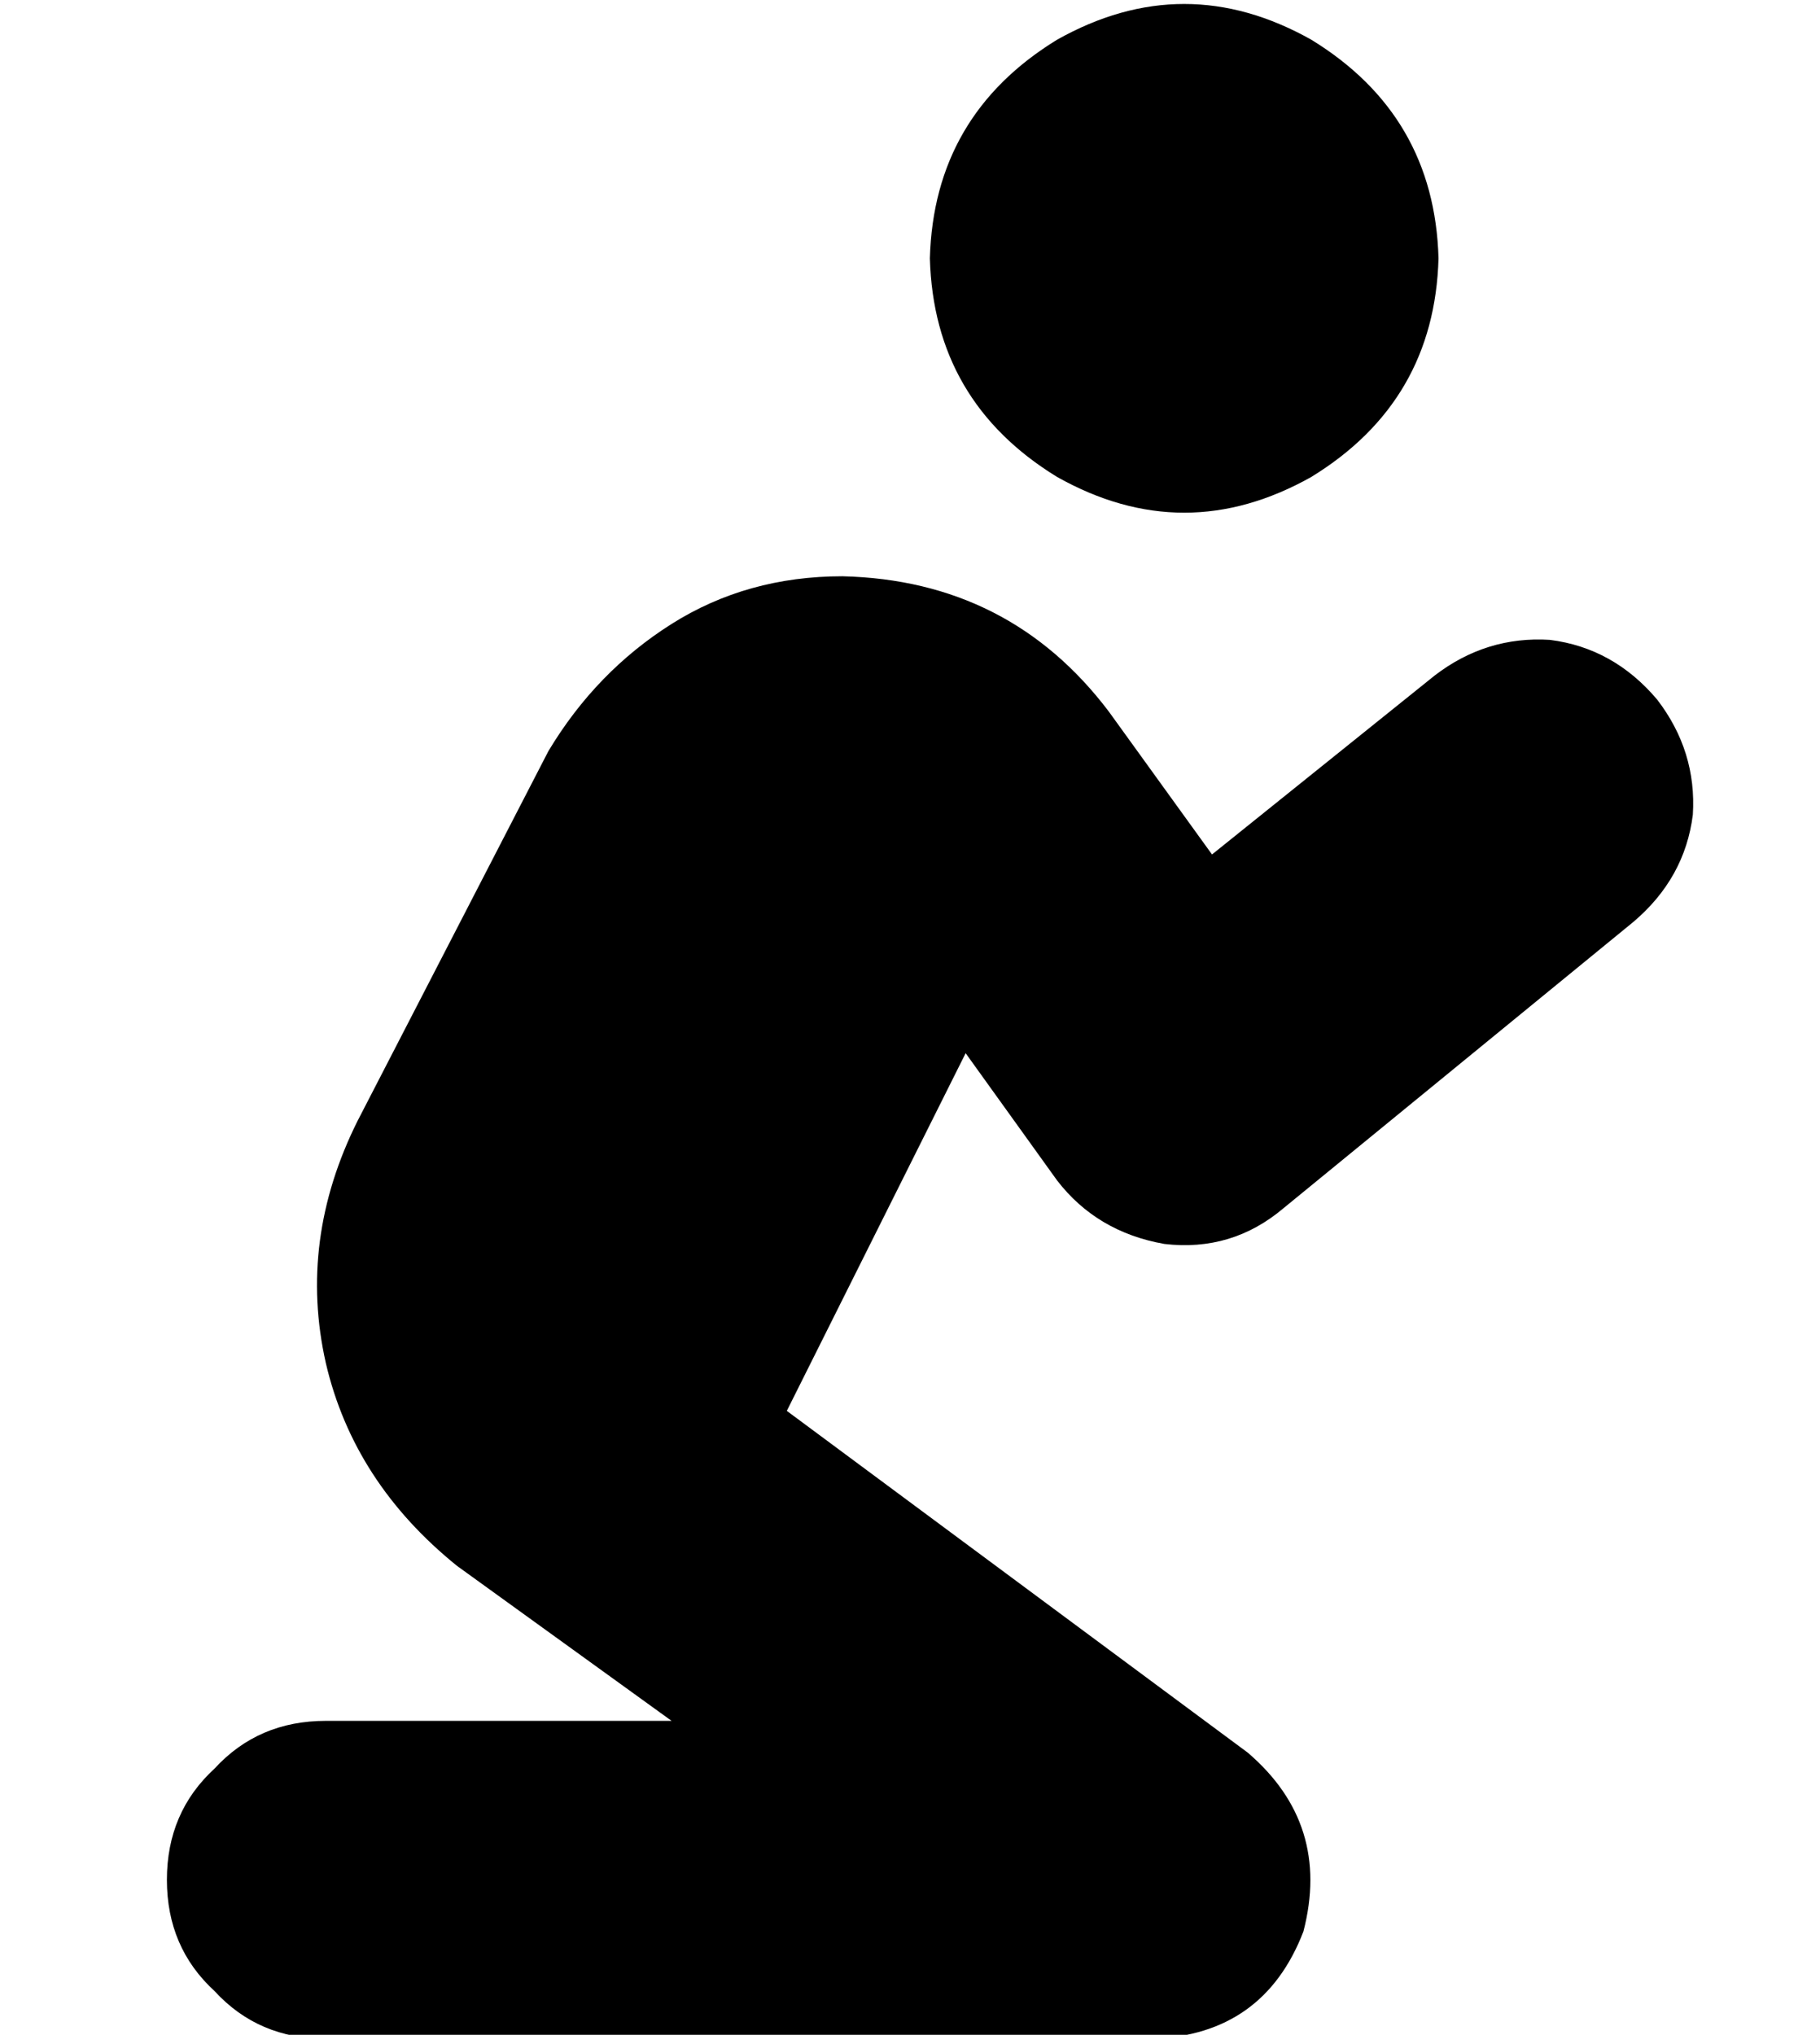 <?xml version="1.0" standalone="no"?>
<!DOCTYPE svg PUBLIC "-//W3C//DTD SVG 1.1//EN" "http://www.w3.org/Graphics/SVG/1.1/DTD/svg11.dtd" >
<svg xmlns="http://www.w3.org/2000/svg" xmlns:xlink="http://www.w3.org/1999/xlink" version="1.1" viewBox="-10 -40 458 512">
   <path fill="currentColor"
d="M352 25q-1 -36 -32 -55q-32 -18 -64 0q-31 19 -32 55q1 36 32 55q32 18 64 0q31 -19 32 -55v0zM233 225l23 32l-23 -32l23 32q10 13 27 16q17 2 30 -9l88 -72v0q13 -11 15 -27q1 -16 -9 -29q-11 -13 -27 -15q-16 -1 -29 9l-56 45v0l-26 -36v0q-25 -33 -67 -34
q-24 0 -43 12t-31 32l-48 93v0q-15 30 -8 61q7 30 33 51l54 39v0h-87v0q-17 0 -28 12q-12 11 -12 28t12 28q11 12 28 12h208v0q28 -1 38 -27q7 -27 -14 -45l-116 -86v0l45 -90v0z" />
</svg>
